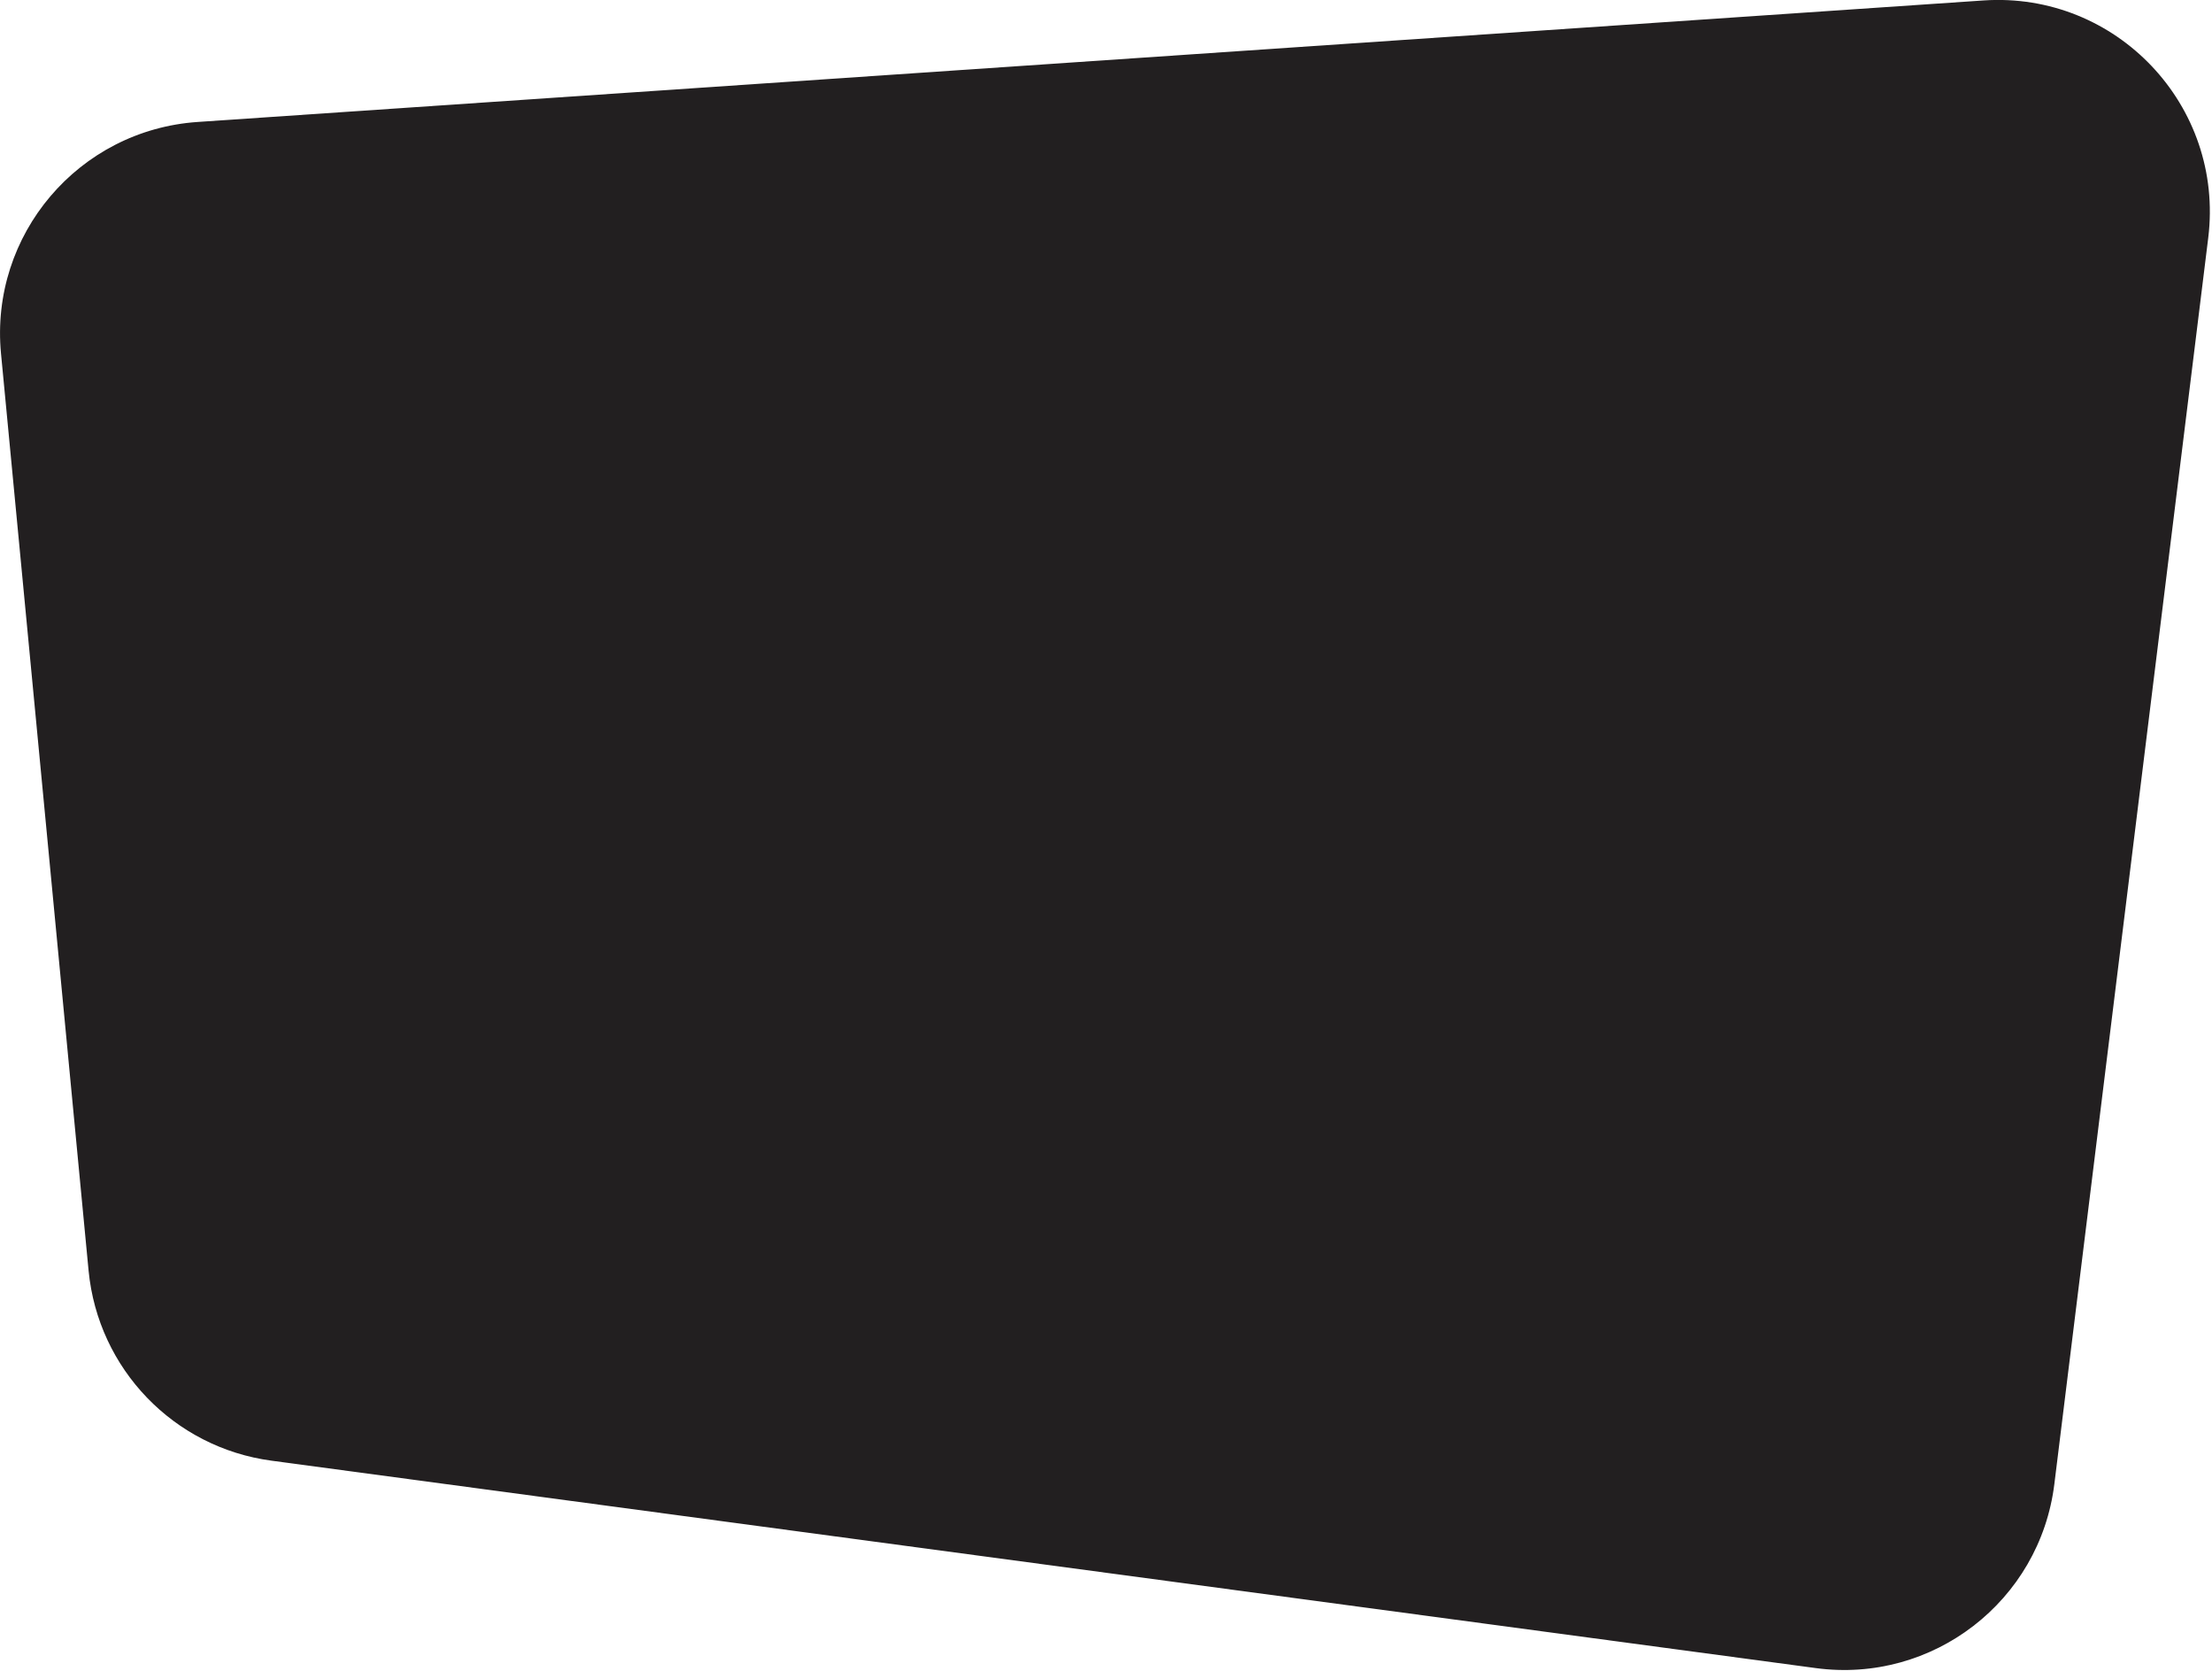 <svg width="997" height="753" viewBox="0 0 997 753" fill="none" xmlns="http://www.w3.org/2000/svg">
<path d="M89.063 54.957L893.989 0.204C953.89 -3.86 1002.66 47.643 995.297 107.222L925.946 668.677C919.443 721.45 871.076 758.731 818.389 751.62L122.341 658.163C78.343 652.271 44.201 616.818 39.933 572.578L0.457 159.335C-4.675 105.8 35.412 58.614 89.063 54.957Z" fill="#221F20"/>
</svg>
